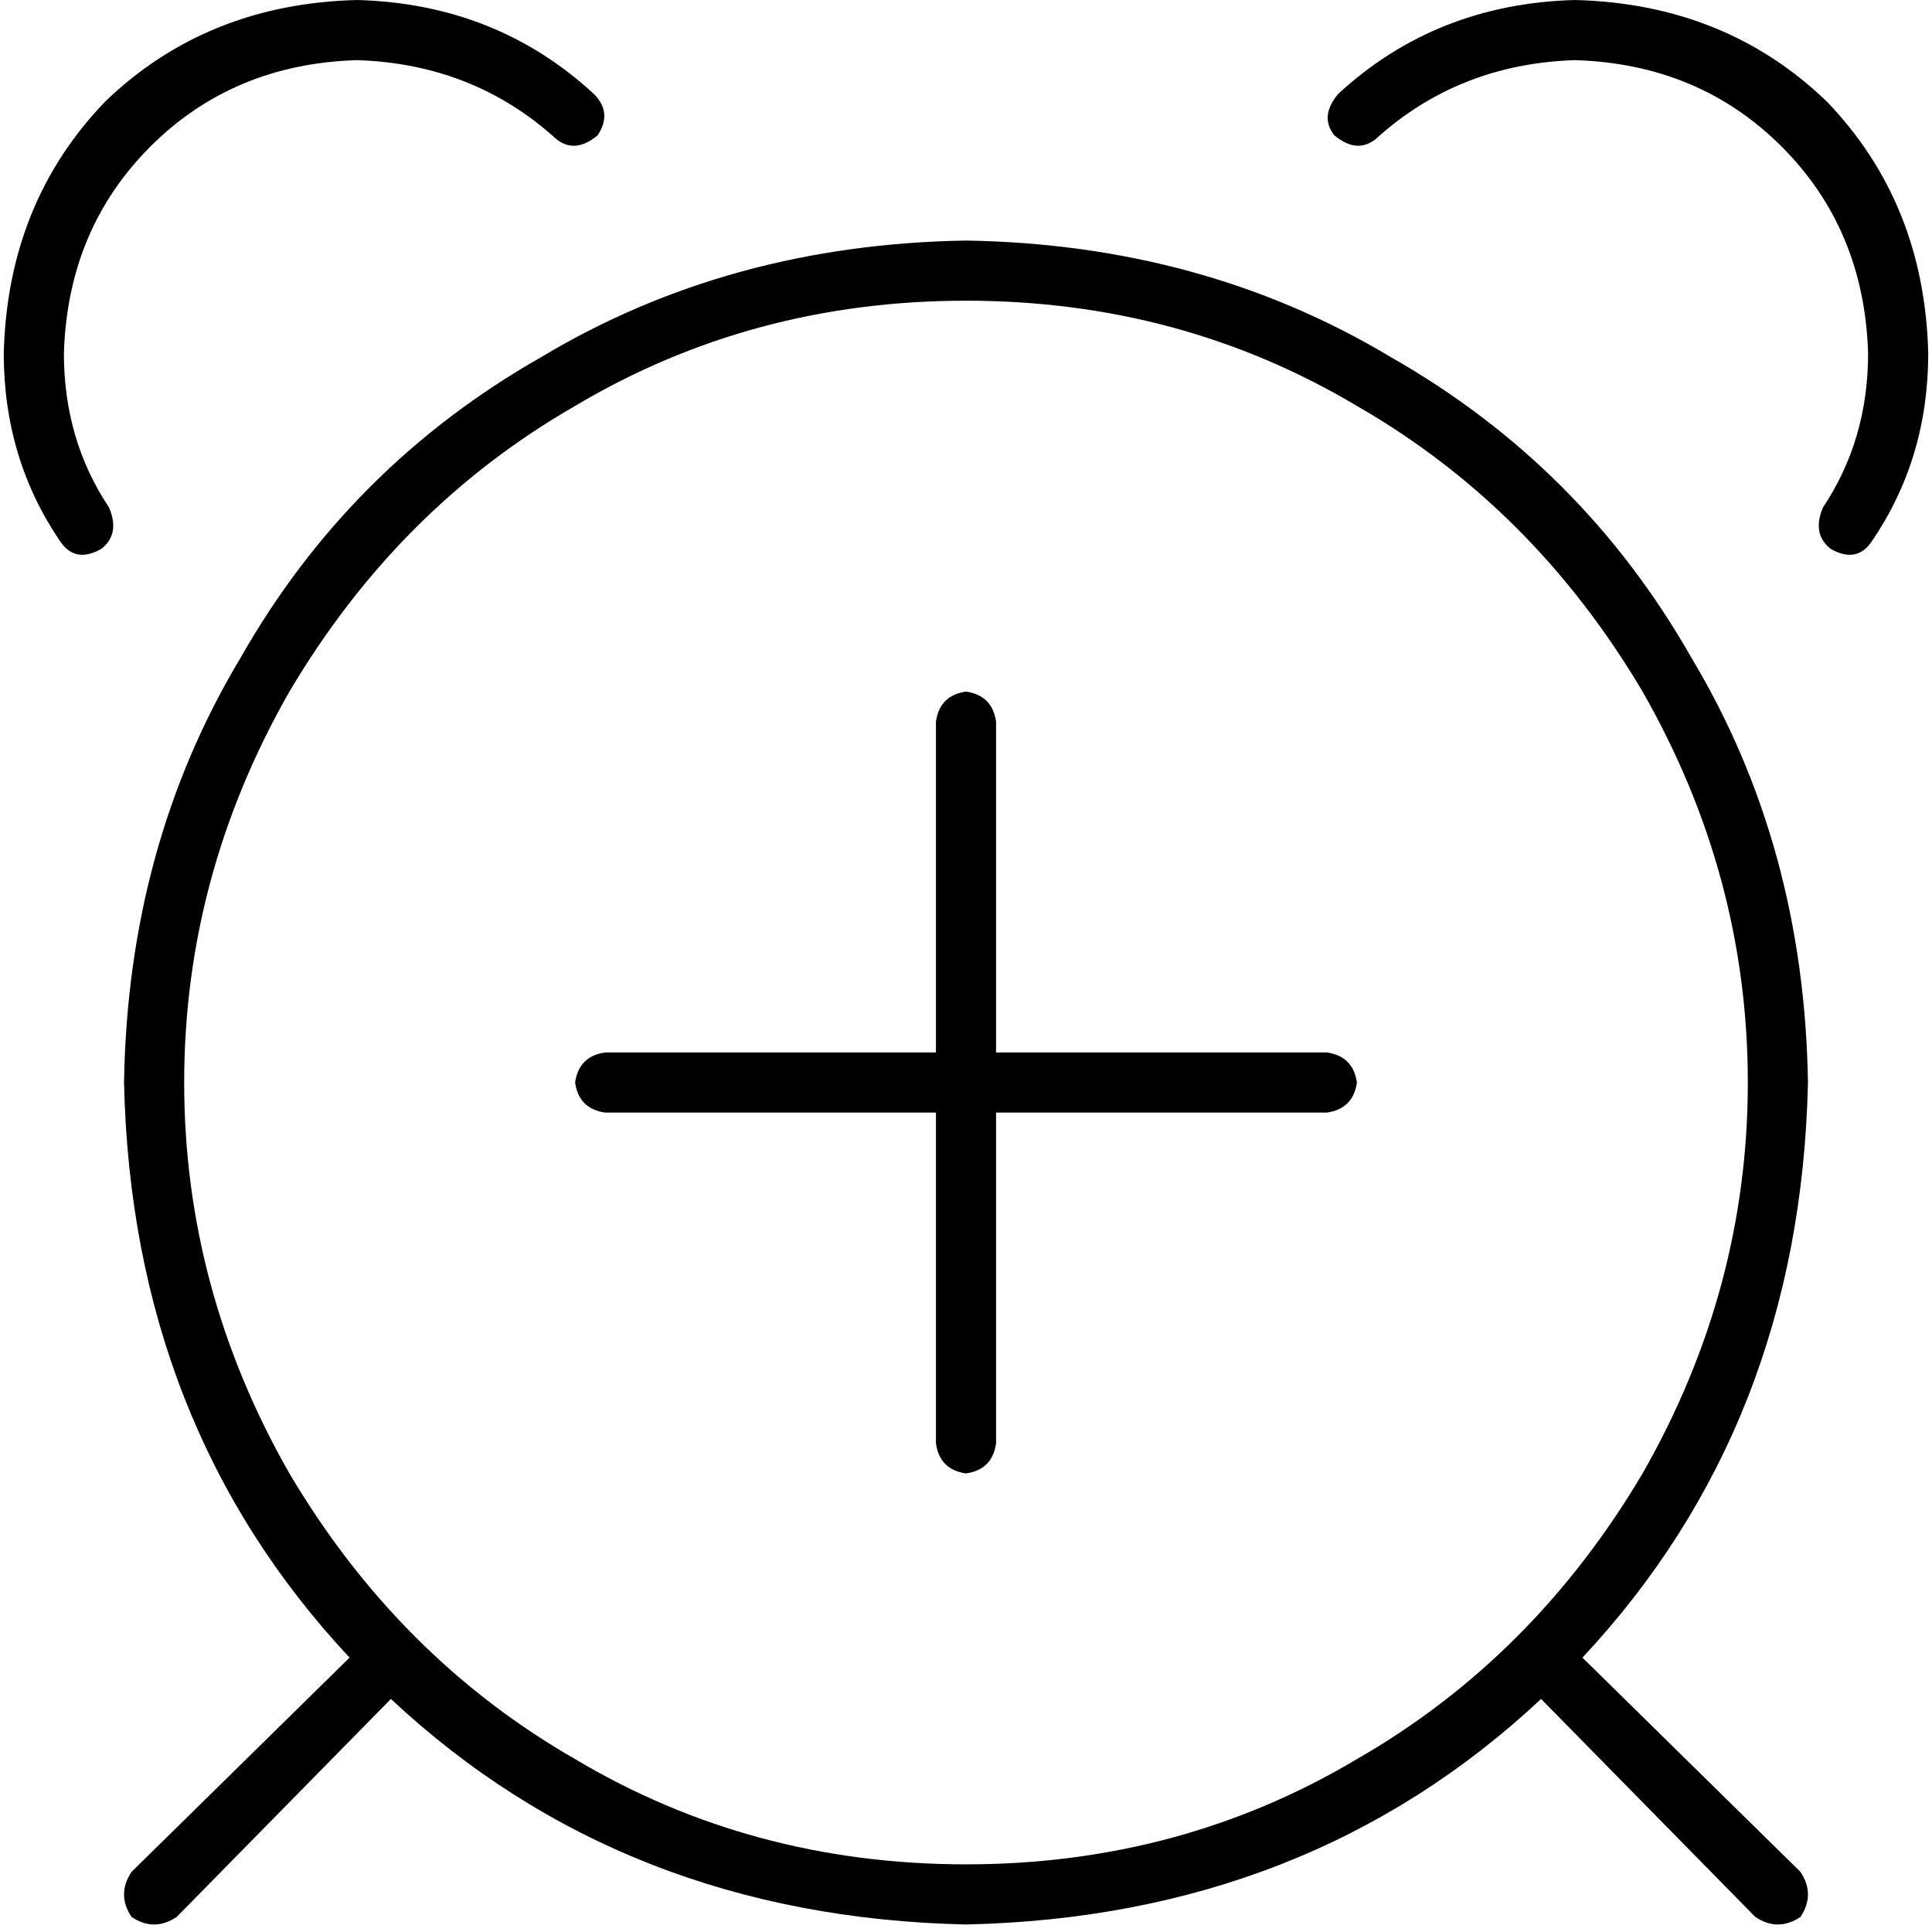<svg xmlns="http://www.w3.org/2000/svg" viewBox="0 0 512 512">
  <path d="M 94.63 0 Q 54.786 0.996 27.891 26.895 L 27.891 26.895 L 27.891 26.895 Q 1.992 53.79 0.996 93.634 Q 0.996 121.525 15.938 143.44 Q 19.922 149.416 26.895 145.432 Q 31.875 141.447 28.887 134.475 Q 16.934 116.545 16.934 93.634 Q 17.93 60.763 39.844 38.848 Q 61.759 16.934 94.63 15.938 Q 125.51 16.934 147.424 36.856 Q 152.405 40.84 158.381 35.86 Q 162.366 29.883 157.385 24.903 Q 131.486 0.996 94.63 0 L 94.63 0 Z M 46.817 508.016 L 103.595 450.241 L 46.817 508.016 L 103.595 450.241 Q 165.354 508.016 256 510.008 Q 346.646 508.016 408.405 450.241 L 465.183 508.016 L 465.183 508.016 Q 471.16 512 477.136 508.016 Q 481.121 502.039 477.136 496.062 L 419.362 439.284 L 419.362 439.284 Q 477.136 377.525 479.128 286.879 Q 478.132 224.125 448.249 174.319 Q 419.362 123.518 368.56 94.63 Q 318.755 64.747 256 63.751 Q 193.245 64.747 143.44 94.63 Q 92.638 123.518 63.751 174.319 Q 33.868 224.125 32.872 286.879 Q 34.864 377.525 92.638 439.284 L 34.864 496.062 L 34.864 496.062 Q 30.879 502.039 34.864 508.016 Q 40.84 512 46.817 508.016 L 46.817 508.016 Z M 256 79.689 Q 312.778 79.689 359.595 107.58 L 359.595 107.58 L 359.595 107.58 Q 406.412 134.475 435.3 183.284 Q 463.191 232.093 463.191 286.879 Q 463.191 341.665 435.3 390.475 Q 406.412 439.284 359.595 466.179 Q 312.778 494.07 256 494.07 Q 199.222 494.07 152.405 466.179 Q 105.588 439.284 76.7 390.475 Q 48.809 341.665 48.809 286.879 Q 48.809 232.093 76.7 183.284 Q 105.588 134.475 152.405 107.58 Q 199.222 79.689 256 79.689 L 256 79.689 Z M 417.37 0 Q 380.514 0.996 354.615 24.903 Q 349.634 30.879 353.619 35.86 Q 359.595 40.84 364.576 36.856 Q 386.49 16.934 417.37 15.938 Q 450.241 16.934 472.156 38.848 Q 494.07 60.763 495.066 93.634 Q 495.066 116.545 483.113 134.475 Q 480.125 141.447 485.105 145.432 Q 492.078 149.416 496.062 143.44 Q 511.004 121.525 511.004 93.634 Q 510.008 53.79 484.109 26.895 Q 457.214 0.996 417.37 0 L 417.37 0 Z M 256 183.284 Q 249.027 184.28 248.031 191.253 L 248.031 278.911 L 248.031 278.911 L 160.374 278.911 L 160.374 278.911 Q 153.401 279.907 152.405 286.879 Q 153.401 293.852 160.374 294.848 L 248.031 294.848 L 248.031 294.848 L 248.031 382.506 L 248.031 382.506 Q 249.027 389.479 256 390.475 Q 262.973 389.479 263.969 382.506 L 263.969 294.848 L 263.969 294.848 L 351.626 294.848 L 351.626 294.848 Q 358.599 293.852 359.595 286.879 Q 358.599 279.907 351.626 278.911 L 263.969 278.911 L 263.969 278.911 L 263.969 191.253 L 263.969 191.253 Q 262.973 184.28 256 183.284 L 256 183.284 Z" />
</svg>